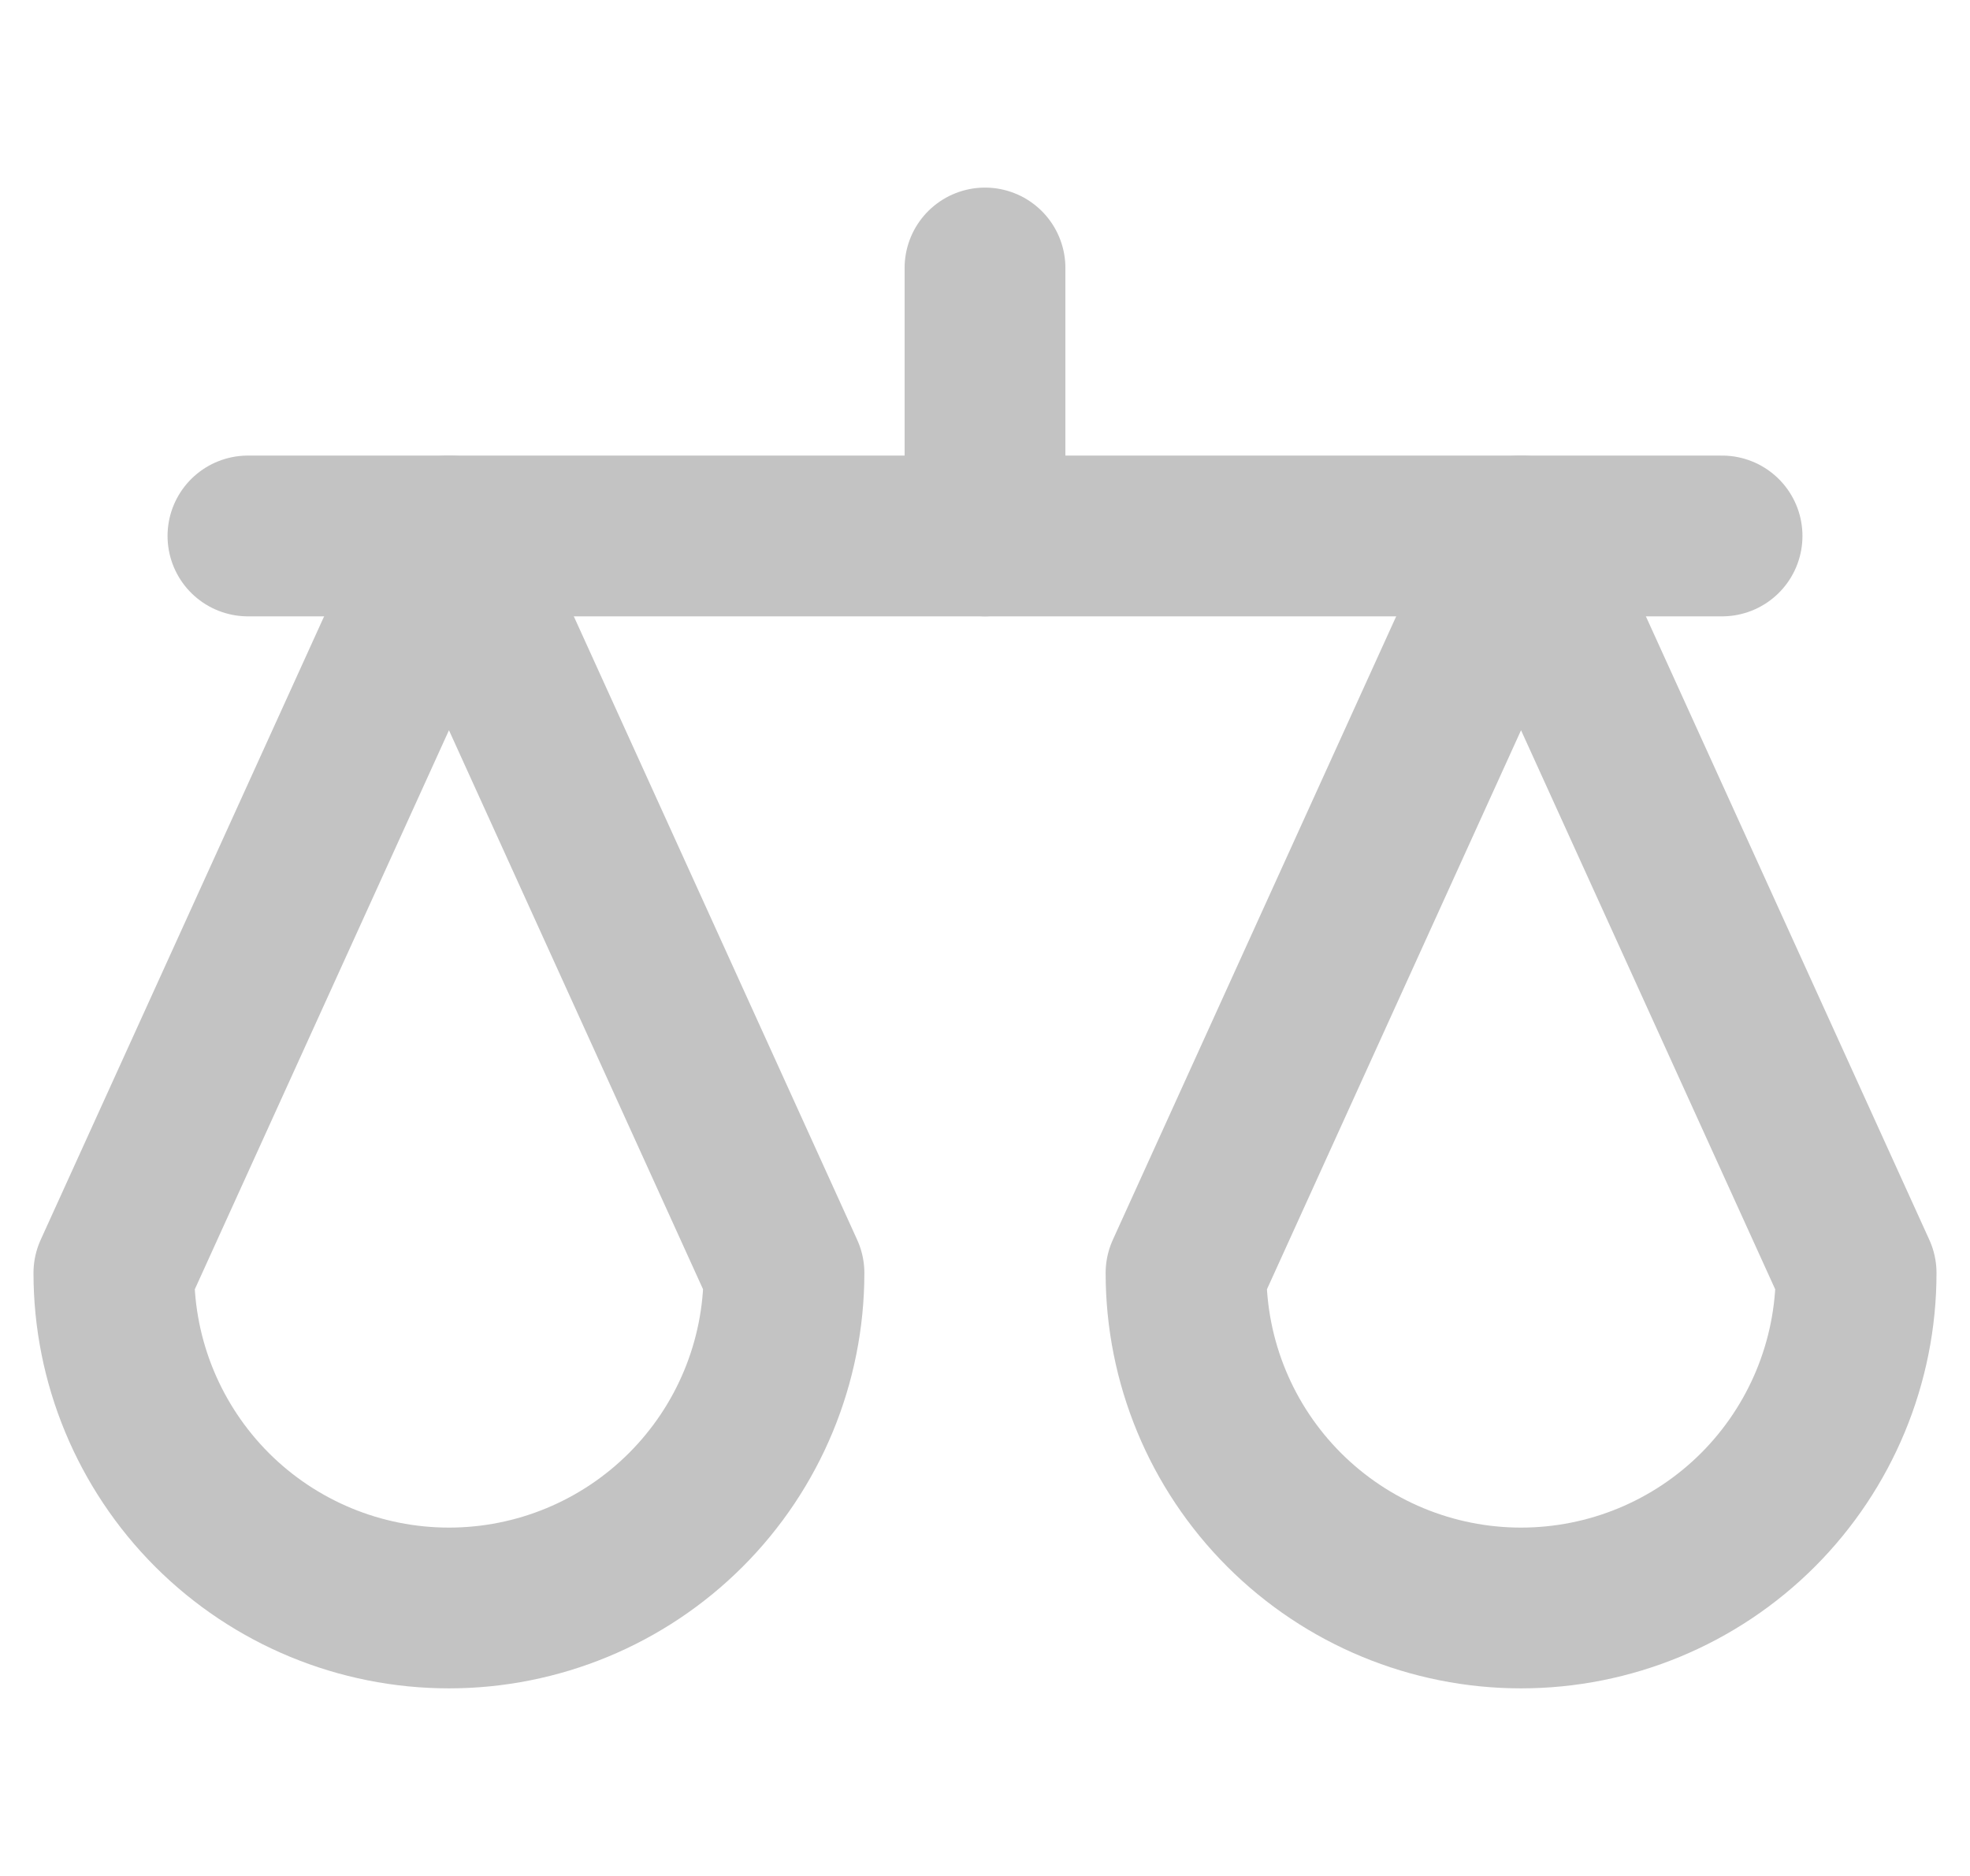 <svg width="21" height="20" viewBox="0 0 21 20" fill="none" xmlns="http://www.w3.org/2000/svg">
  <g>
    <path d="M8.357 13.572L4.786 5.714L1.214 13.572C1.214 14.519 1.591 15.427 2.26 16.097C2.93 16.767 3.839 17.143 4.786 17.143C5.733 17.143 6.641 16.767 7.311 16.097C7.981 15.427 8.357 14.519 8.357 13.572Z" stroke="#C3C3C3" stroke-width="1.714" stroke-linecap="round" stroke-linejoin="round"/>
    <path d="M19.786 13.572L16.214 5.714L12.643 13.572C12.643 14.519 13.019 15.427 13.689 16.097C14.359 16.767 15.267 17.143 16.214 17.143C17.162 17.143 18.07 16.767 18.74 16.097C19.409 15.427 19.786 14.519 19.786 13.572Z" stroke="#C3C3C3" stroke-width="1.714" stroke-linecap="round" stroke-linejoin="round"/>
    <path d="M2.643 5.714H18.357" stroke="#C3C3C3" stroke-width="1.714" stroke-linecap="round" stroke-linejoin="round"/>
    <path d="M10.5 5.714V2.857" stroke="#C3C3C3" stroke-width="1.714" stroke-linecap="round" stroke-linejoin="round"/>
  </g>
</svg>

